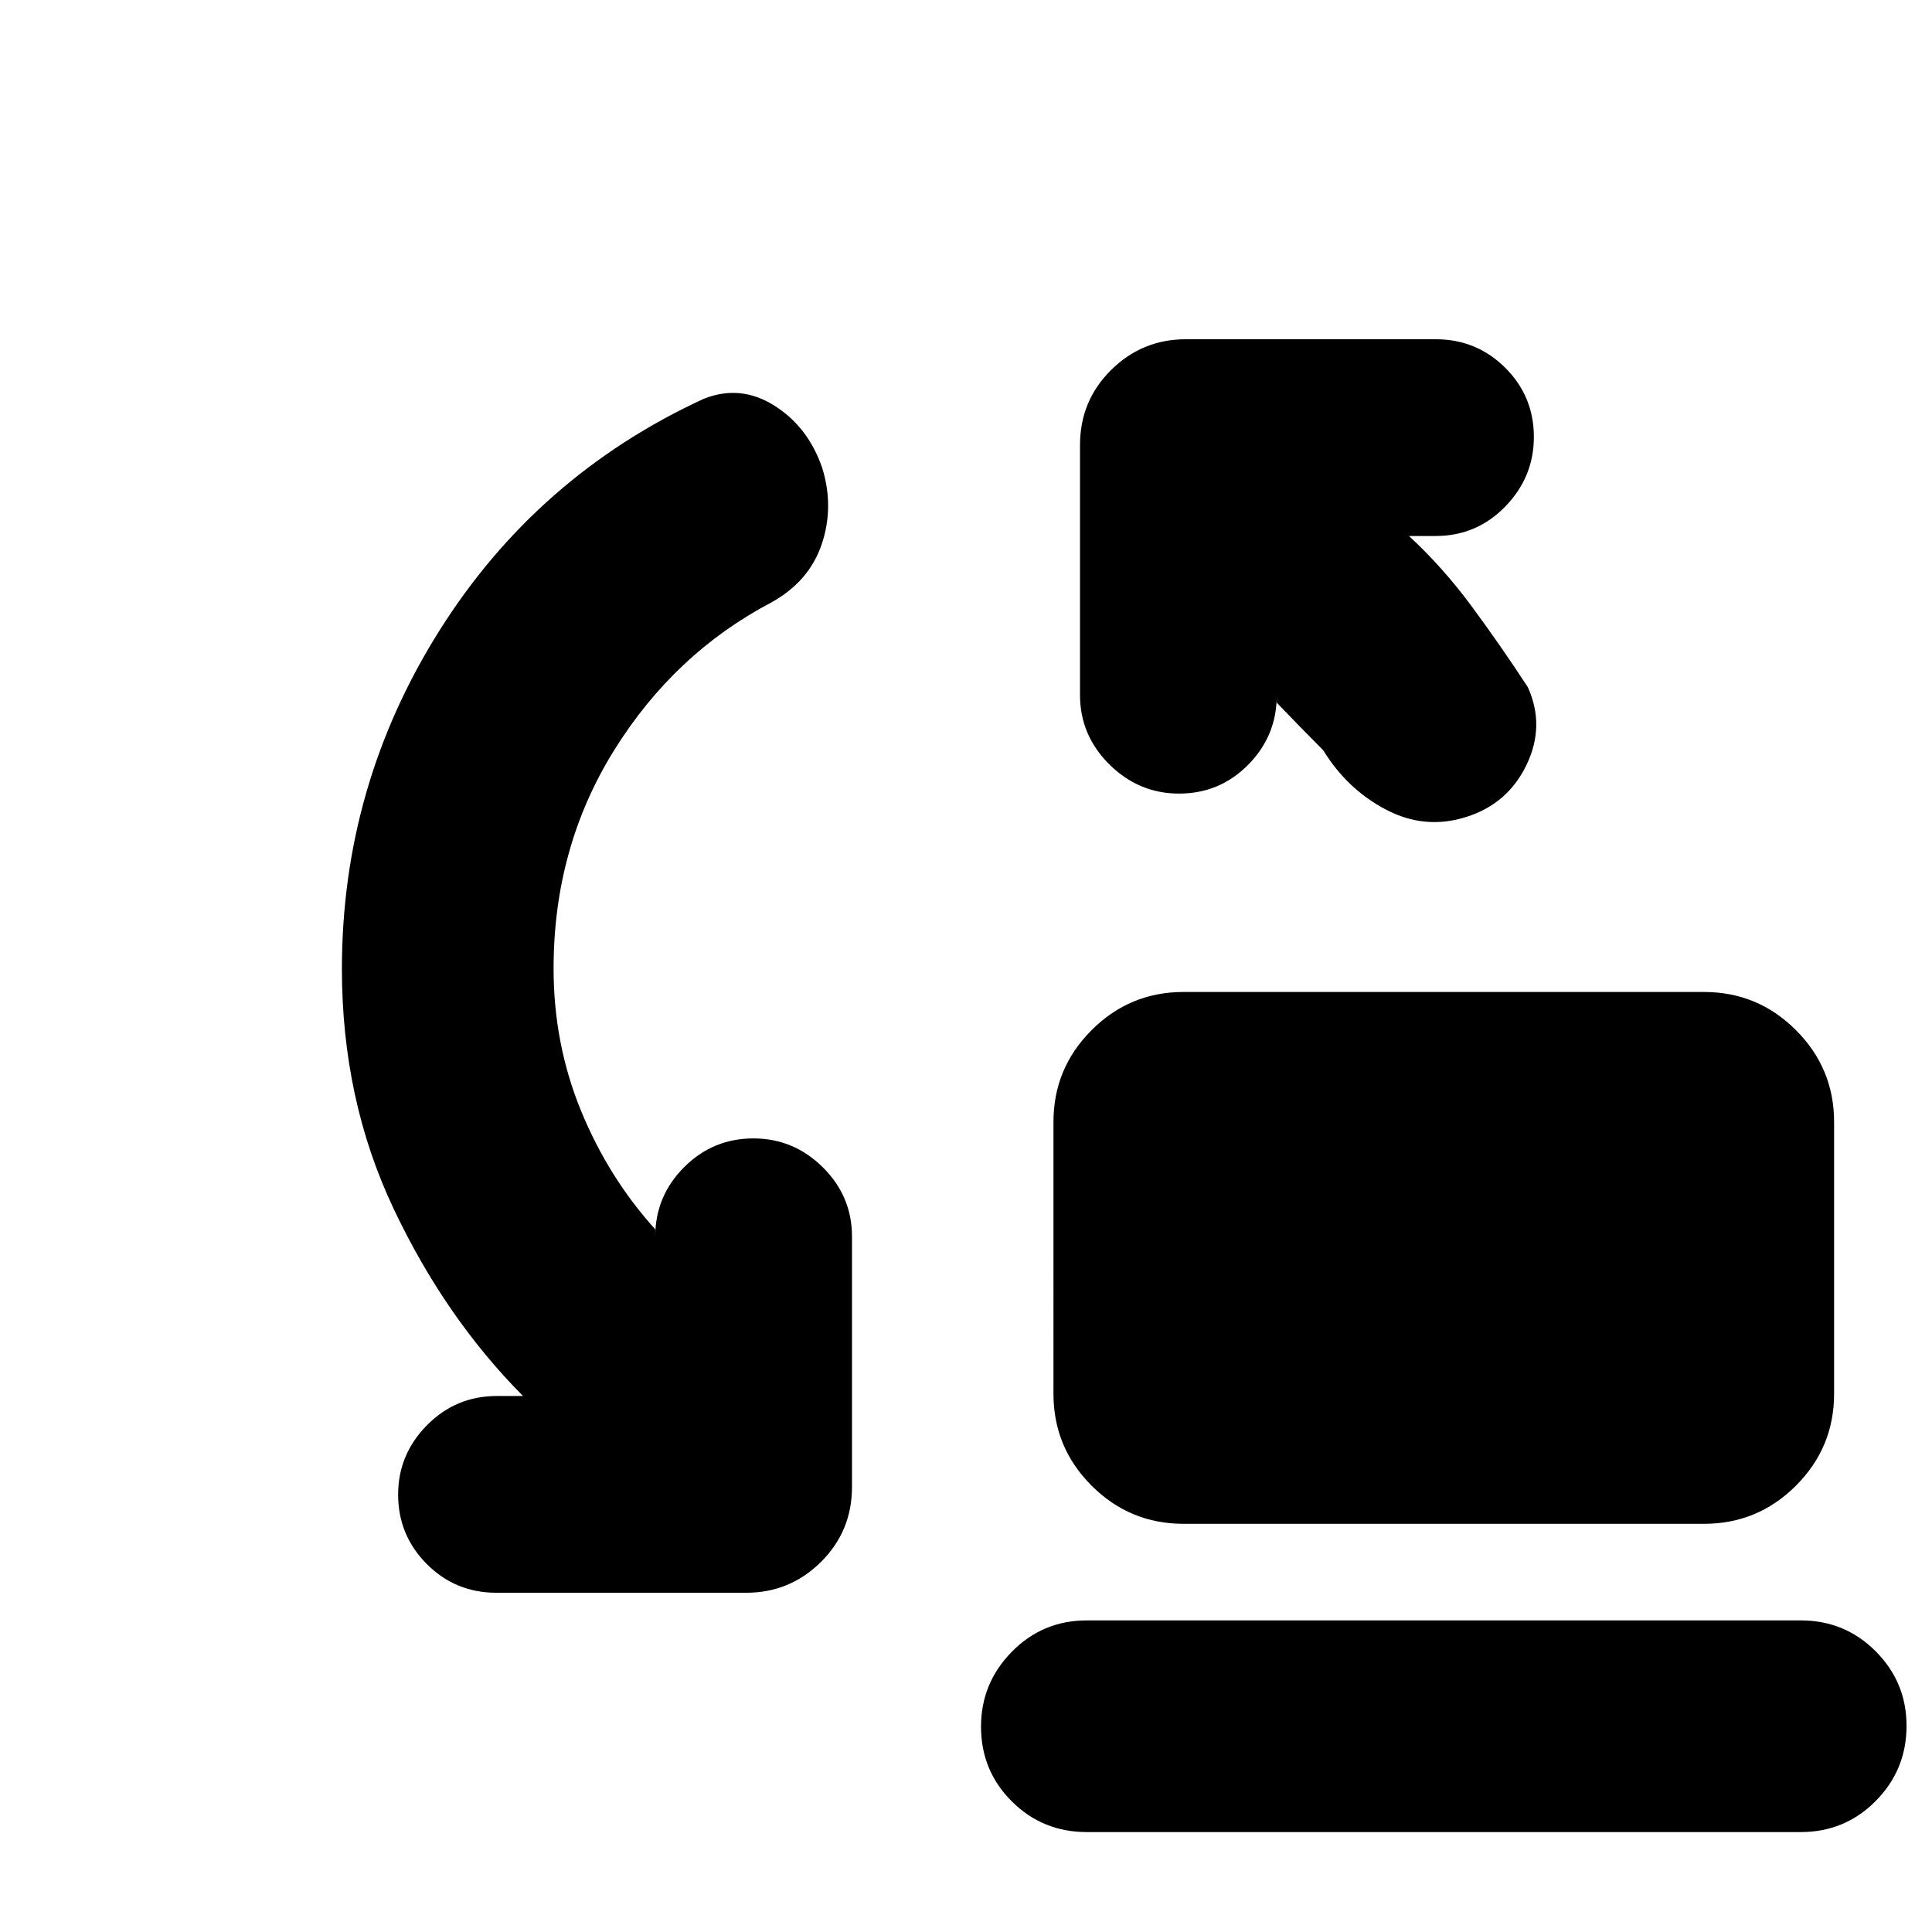 <svg xmlns="http://www.w3.org/2000/svg" height="20" viewBox="0 -960 960 960" width="20"><path d="M588.04-202.83q-26.67 0-45.63-18.95-18.95-18.96-18.95-45.63V-402.5q0-26.67 18.95-45.63 18.96-18.96 45.63-18.96h258.72q26.67 0 45.63 18.96t18.96 45.63v135.09q0 26.67-18.96 45.63-18.96 18.95-45.63 18.95H588.04Zm-48 153.18q-21.97 0-37.28-15.25-15.3-15.24-15.3-37.13 0-21.64 15.3-37.22 15.31-15.58 37.28-15.58h354.72q21.97 0 37.28 15.37 15.31 15.37 15.31 37.01 0 21.89-15.31 37.34-15.31 15.46-37.28 15.46H540.04ZM275.07-478.76q0 37.41 13.61 70.63 13.62 33.22 36.91 58.98v3.58q0-20.06 14.29-34.41 14.29-14.35 34.5-14.35 19.97 0 34.47 14.35t14.5 34.41v124.42q0 21.97-15.43 37.28-15.42 15.3-37.16 15.3H246.59q-20.3 0-34.53-14.28-14.23-14.29-14.23-34.5 0-19.98 14.35-34.48 14.35-14.5 34.65-14.5h13.06q-38.72-38.95-64.36-93.18-25.64-54.23-25.64-119.04 0-91.12 48.44-168.08 48.43-76.96 131.34-115.2 18.2-7.24 35.04 3.34 16.83 10.58 23.83 30.95 6 19.37-.21 37.89-6.22 18.52-24.98 28.97-48.24 25.31-78.26 73.59-30.02 48.29-30.02 108.33Zm359.34-132.09v-3.58q0 20.06-14.17 34.41-14.17 14.35-34.38 14.35-19.97 0-34.59-14.47-14.62-14.47-14.62-34.53v-124.18q0-21.97 15.43-37.28 15.42-15.3 37.16-15.3h124.17q20.3 0 34.53 14.17 14.23 14.16 14.23 34.38 0 19.97-14.23 34.59-14.23 14.62-34.53 14.62h-13.3q16.76 15.47 31.02 34.76 14.26 19.28 28.02 40.32 8.72 19.2-.62 38.63-9.33 19.44-30.01 25.92-20.43 6.47-39.75-3.62-19.31-10.1-31.27-29.54-7-7.04-12.02-12.2-5.02-5.17-11.07-11.45Z"/></svg>